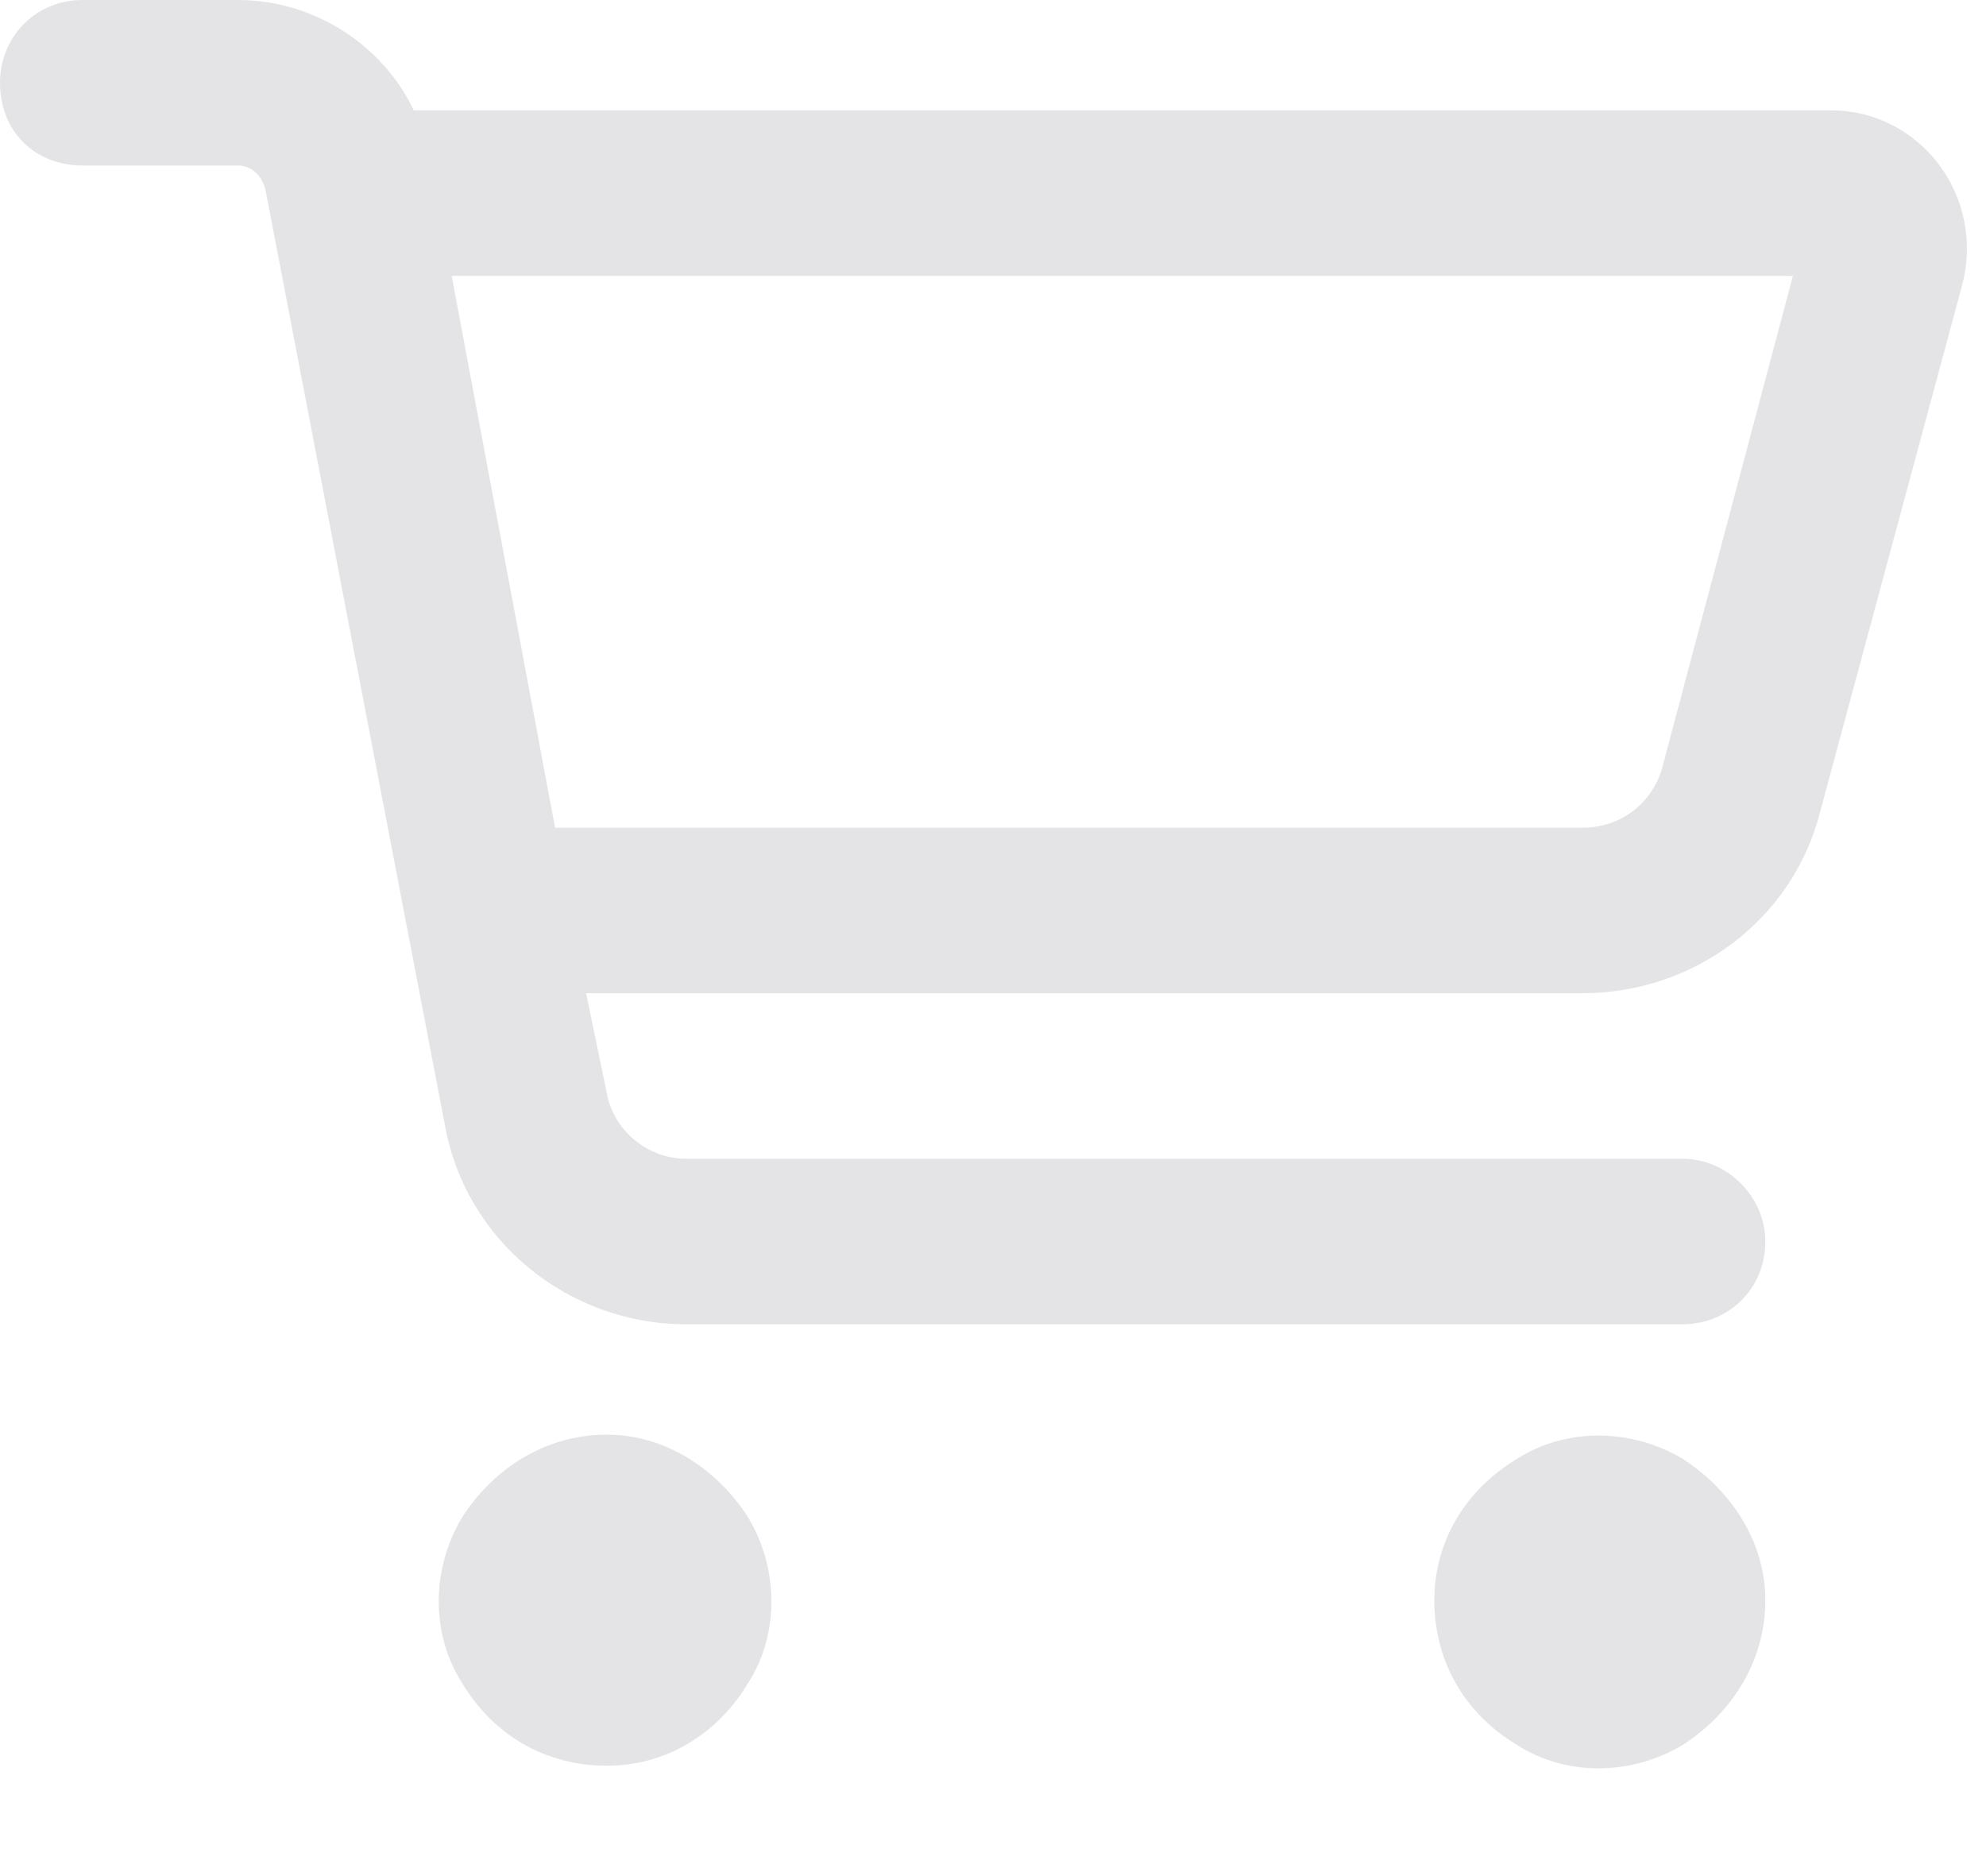 <svg width="18" height="17" viewBox="0 0 18 17" fill="none" xmlns="http://www.w3.org/2000/svg">
<path d="M0.75 0H2.156C2.844 0 3.469 0.406 3.75 1H16.594C17.406 1 18 1.781 17.781 2.594L16.5 7.344C16.25 8.344 15.344 9 14.344 9H5.312L5.5 9.906C5.562 10.25 5.875 10.5 6.219 10.5H15.25C15.656 10.5 16 10.844 16 11.25C16 11.688 15.656 12 15.25 12H6.219C5.156 12 4.219 11.25 4.031 10.188L2.406 1.719C2.375 1.594 2.281 1.5 2.156 1.5H0.75C0.312 1.5 0 1.188 0 0.75C0 0.344 0.312 0 0.75 0ZM4.094 2.5L5.031 7.5H14.344C14.688 7.5 14.969 7.281 15.062 6.969L16.25 2.5H4.094ZM5.5 16C4.938 16 4.469 15.719 4.188 15.25C3.906 14.812 3.906 14.219 4.188 13.75C4.469 13.312 4.938 13 5.5 13C6.031 13 6.5 13.312 6.781 13.75C7.062 14.219 7.062 14.812 6.781 15.25C6.5 15.719 6.031 16 5.5 16ZM16 14.5C16 15.062 15.688 15.531 15.25 15.812C14.781 16.094 14.188 16.094 13.75 15.812C13.281 15.531 13 15.062 13 14.5C13 13.969 13.281 13.5 13.75 13.219C14.188 12.938 14.781 12.938 15.25 13.219C15.688 13.5 16 13.969 16 14.5Z" fill="#E4E4E7"/>
</svg>
